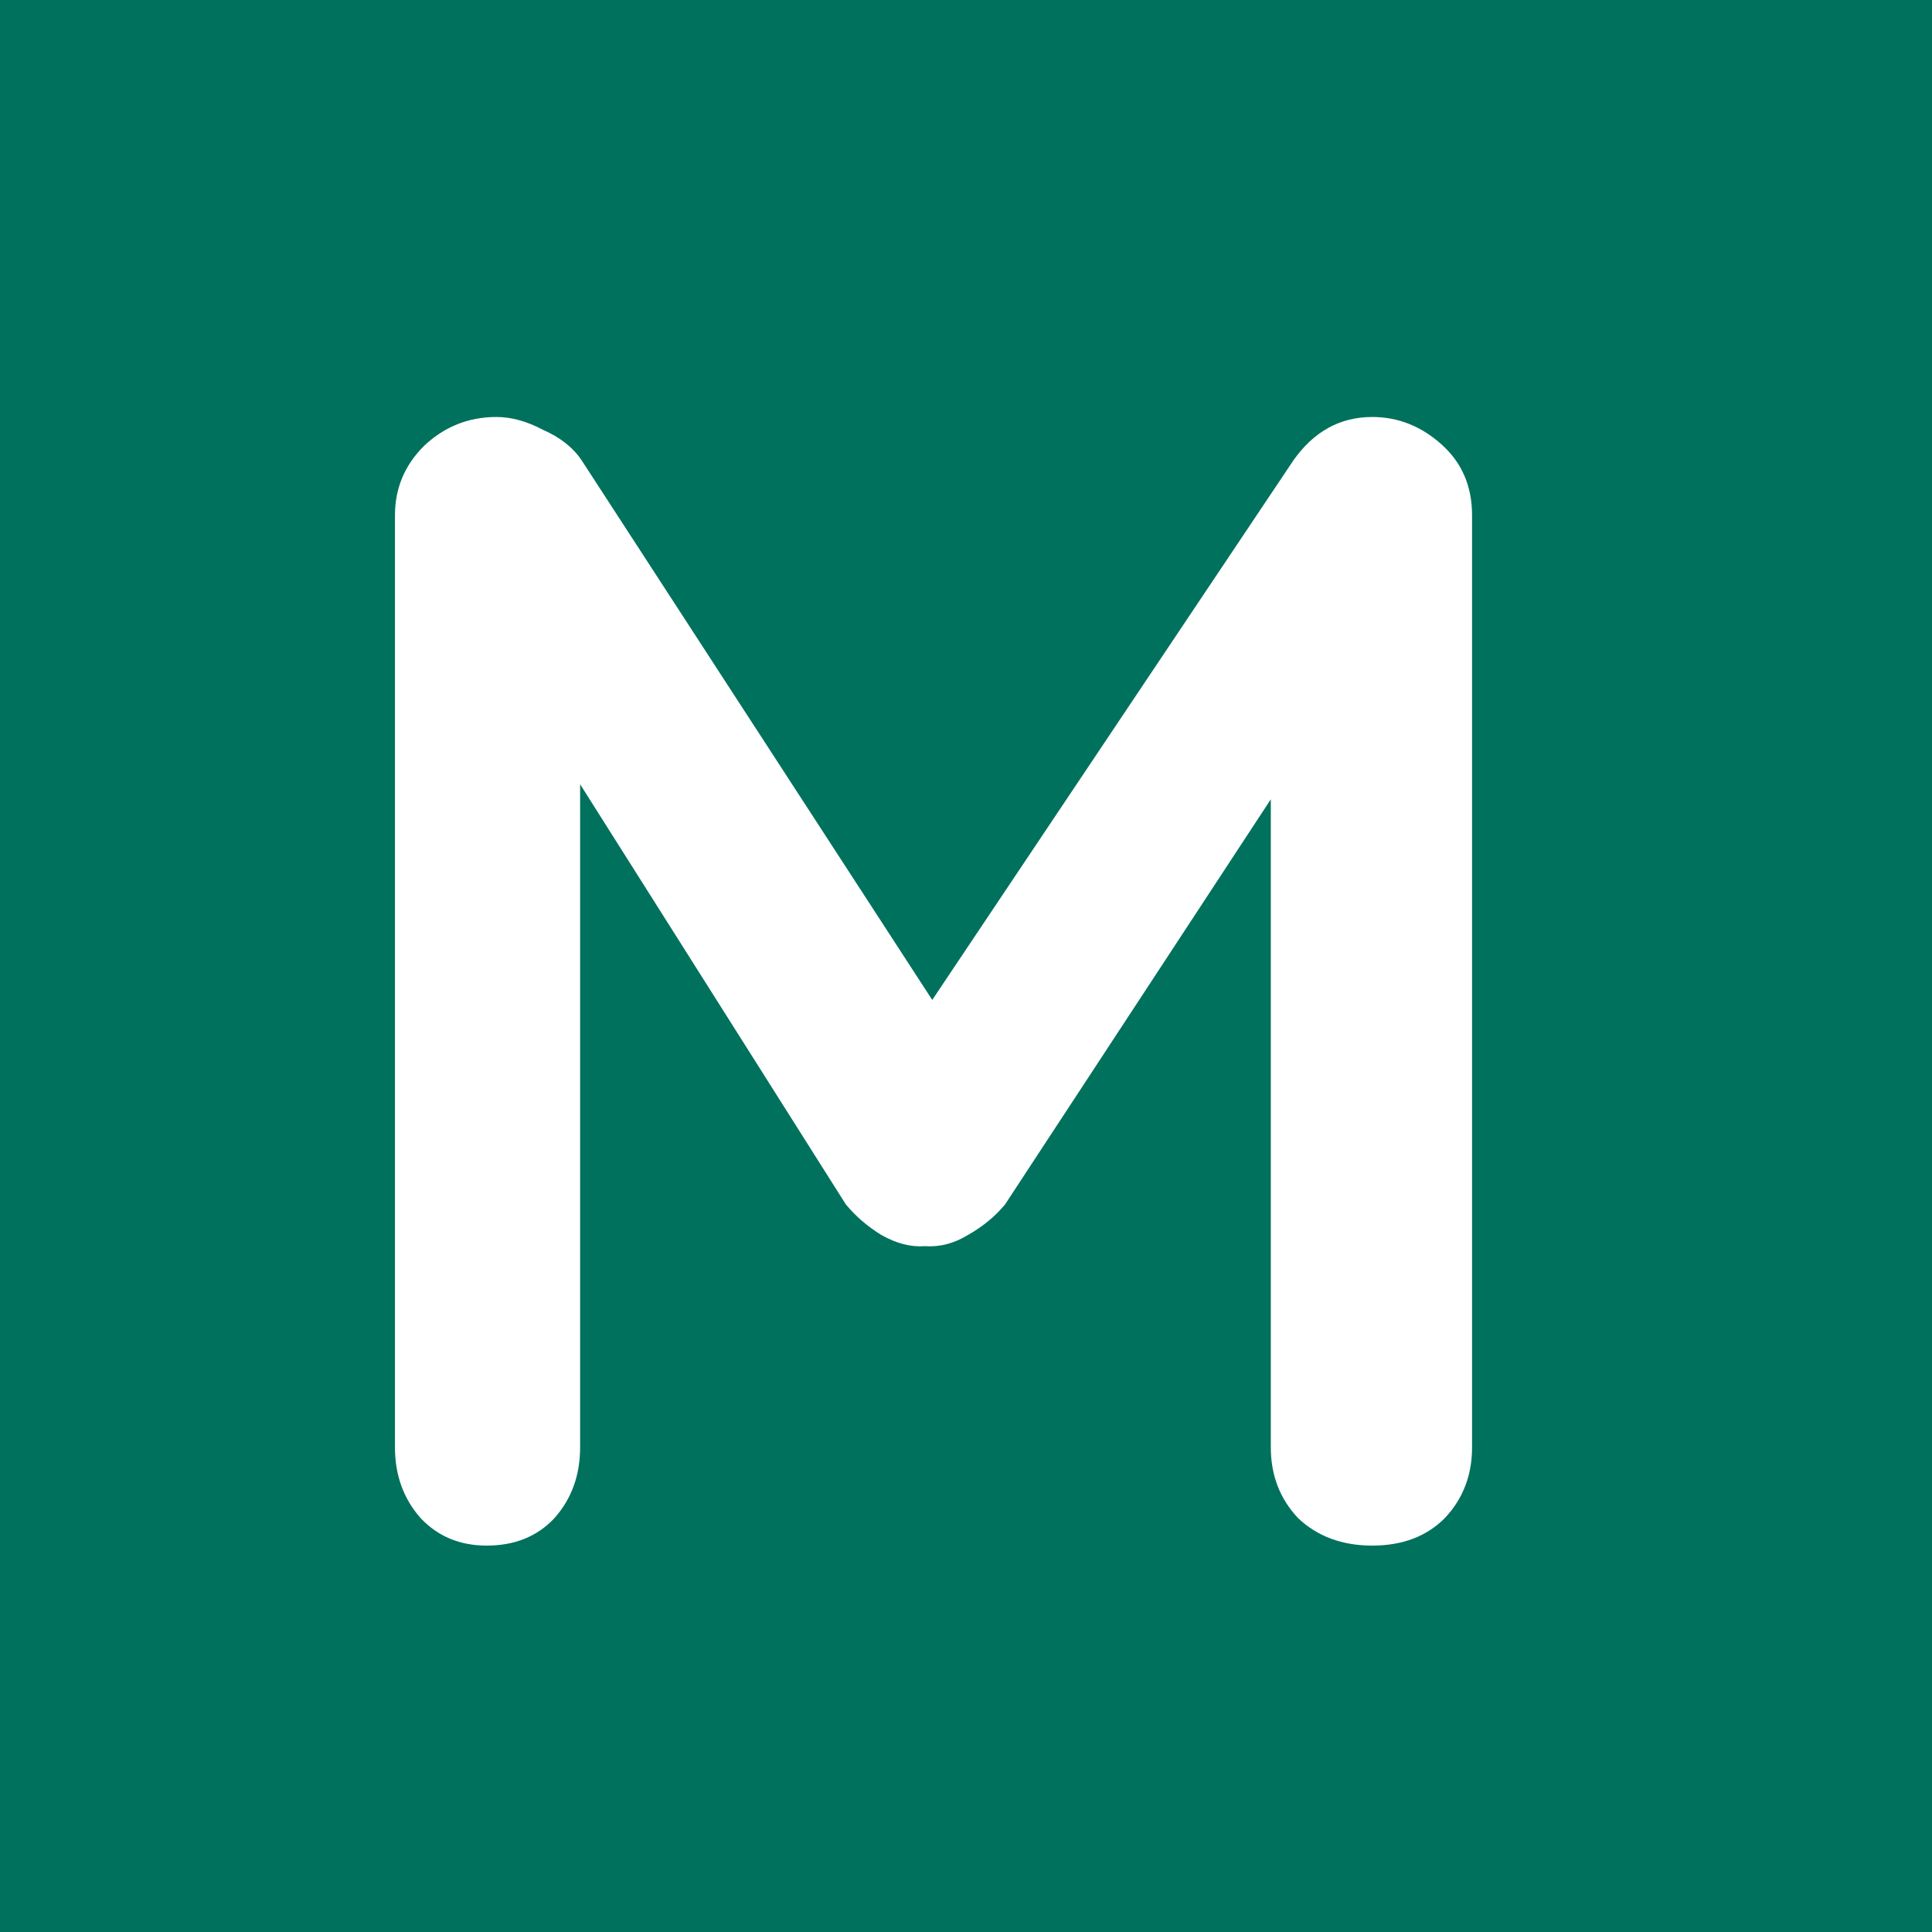 <svg width="30" height="30" viewBox="0 0 30 30" fill="none" xmlns="http://www.w3.org/2000/svg">
<rect width="30" height="30" fill="#00715D"/>
<path d="M7.708 6.475C7.942 6.475 8.183 6.542 8.433 6.675C8.7 6.792 8.9 6.95 9.033 7.15L15.108 16.5L13.858 16.45L20.083 7.15C20.4 6.7 20.808 6.475 21.308 6.475C21.708 6.475 22.067 6.617 22.383 6.9C22.7 7.183 22.858 7.55 22.858 8V22.475C22.858 22.908 22.717 23.275 22.433 23.575C22.15 23.858 21.775 24 21.308 24C20.842 24 20.458 23.858 20.158 23.575C19.875 23.275 19.733 22.908 19.733 22.475V10.7L20.708 10.925L15.608 18.7C15.458 18.883 15.267 19.042 15.033 19.175C14.817 19.308 14.592 19.367 14.358 19.35C14.142 19.367 13.917 19.308 13.683 19.175C13.467 19.042 13.283 18.883 13.133 18.7L8.358 11.15L9.008 9.825V22.475C9.008 22.908 8.875 23.275 8.608 23.575C8.342 23.858 7.992 24 7.558 24C7.142 24 6.8 23.858 6.533 23.575C6.267 23.275 6.133 22.908 6.133 22.475V8C6.133 7.583 6.283 7.225 6.583 6.925C6.9 6.625 7.275 6.475 7.708 6.475Z" fill="white"/>
</svg>
